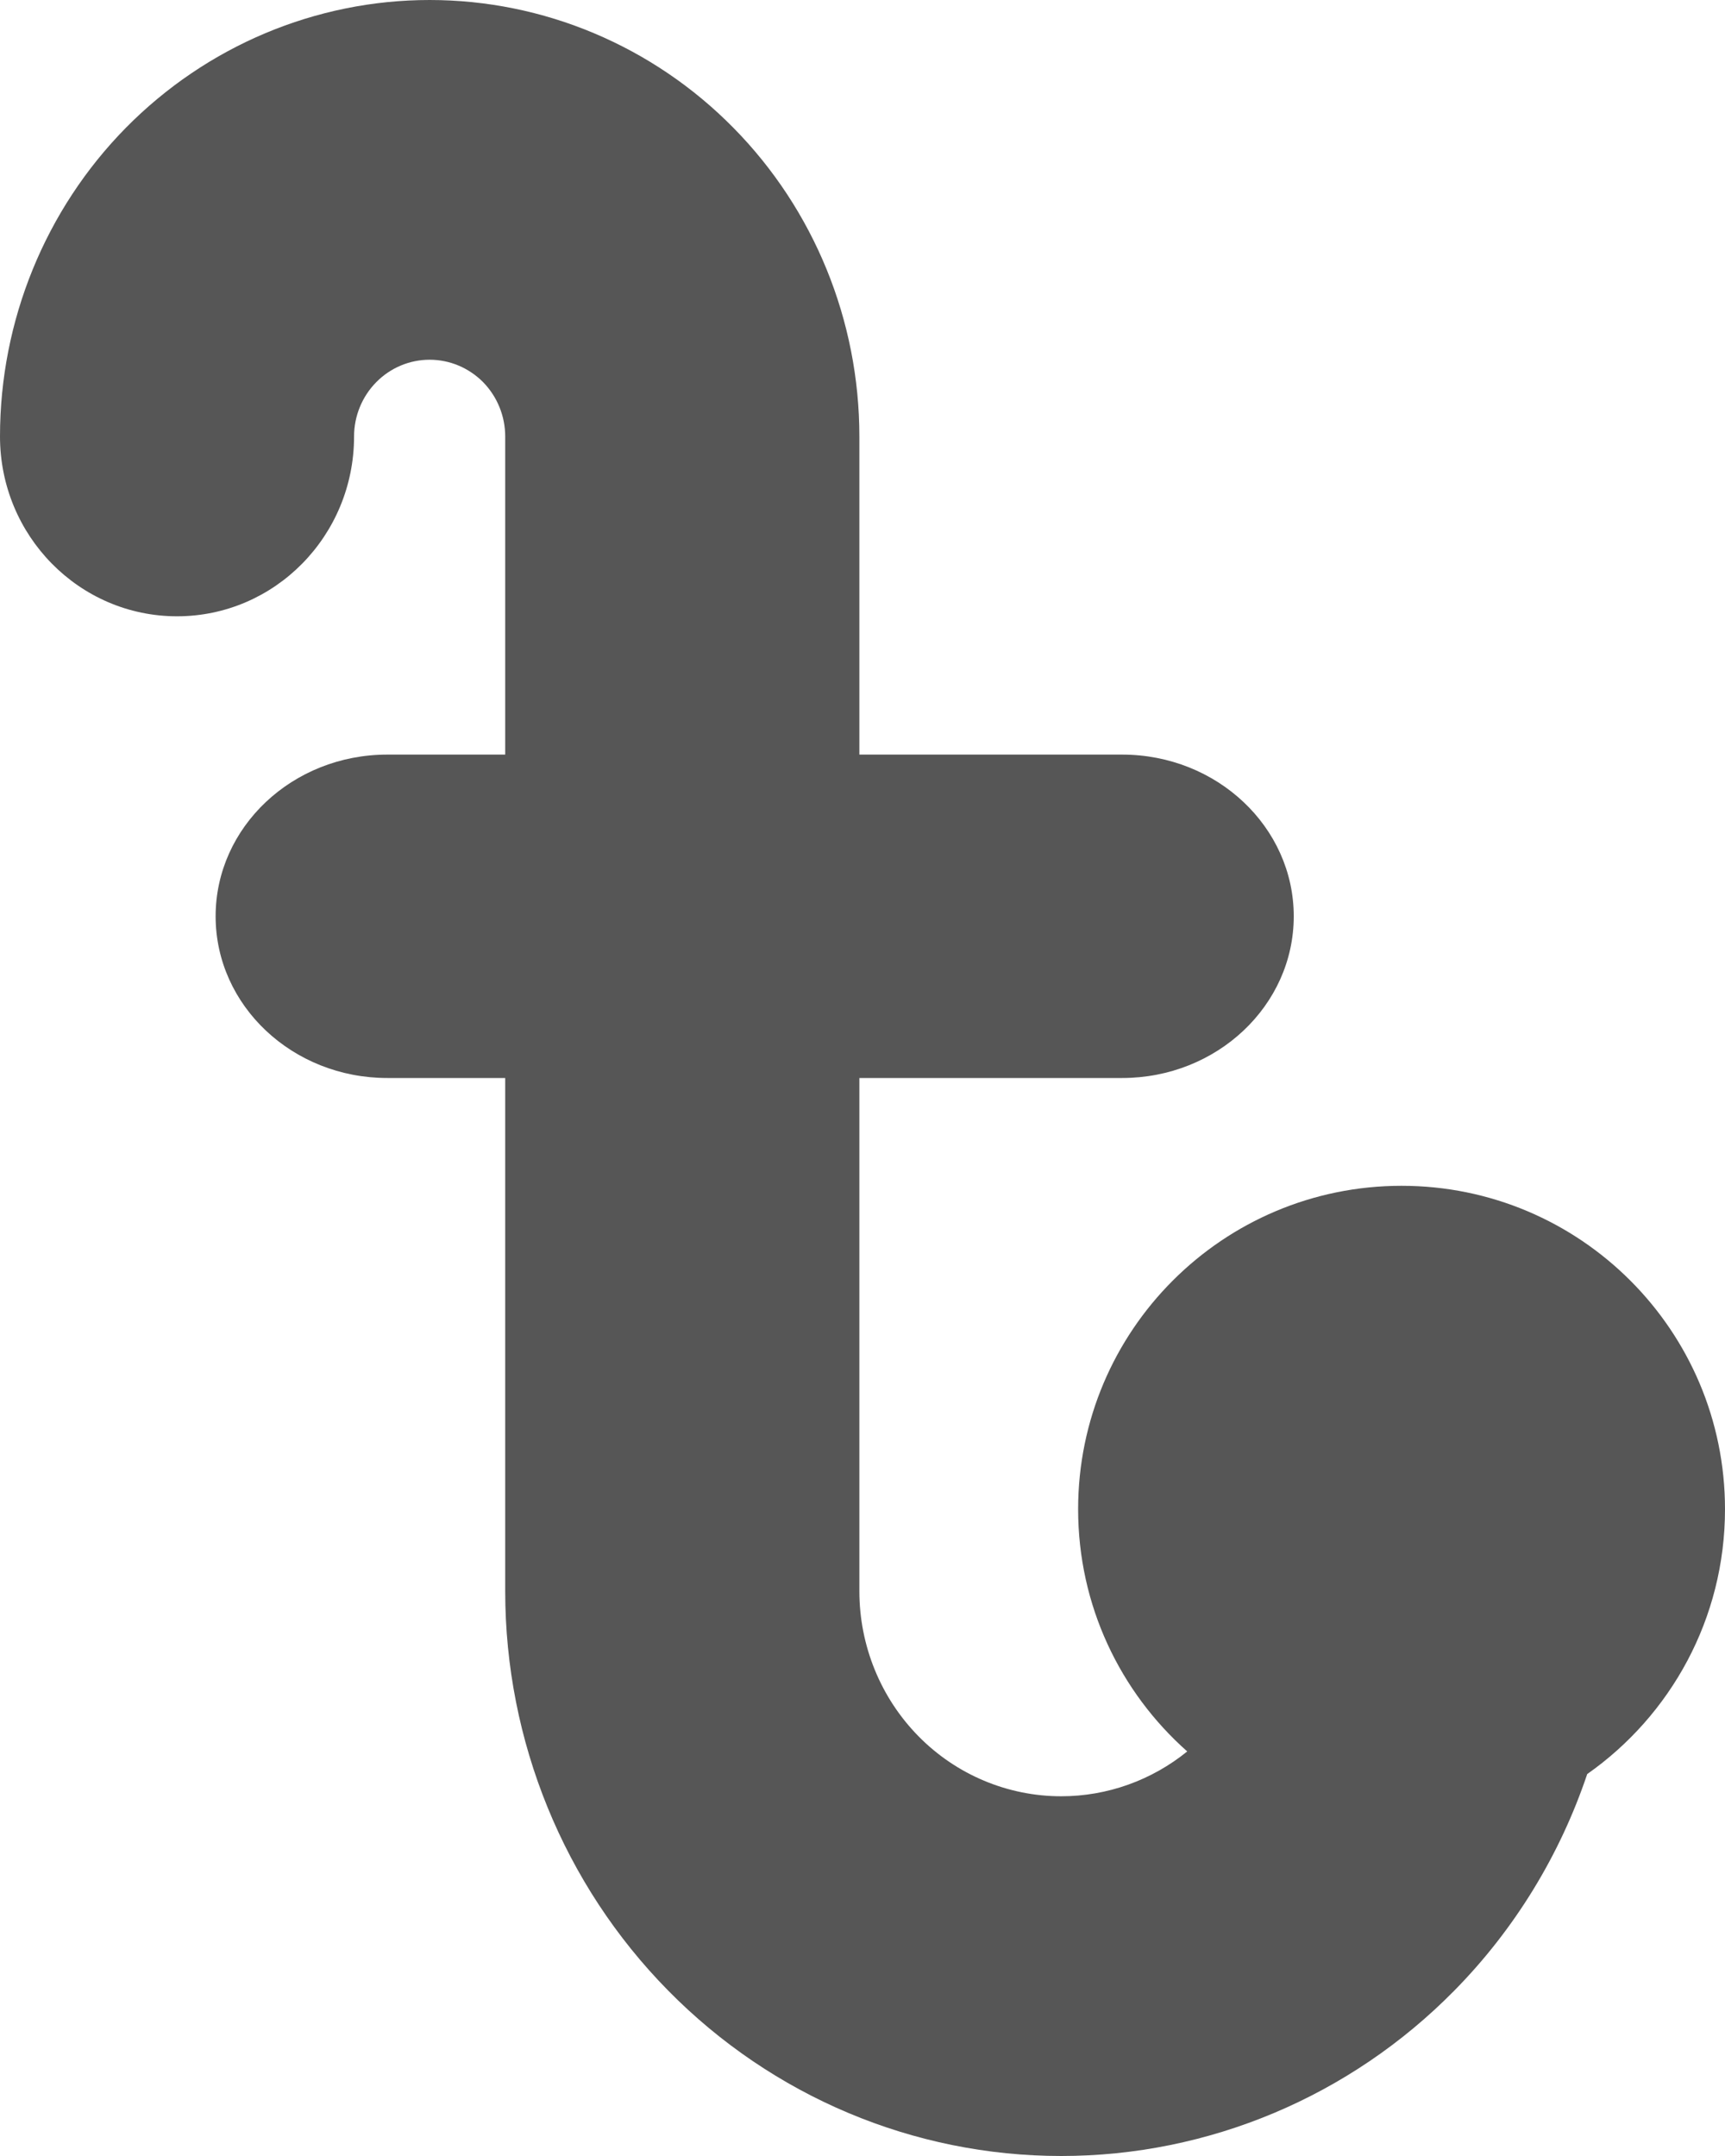 <svg  viewBox="0 0 16 20" fill="none" xmlns="http://www.w3.org/2000/svg">
<path id="Taka" fill-rule="evenodd" clip-rule="evenodd" d="M3.985 3.337C3.799 3.337 3.621 3.412 3.49 3.545C3.358 3.679 3.284 3.86 3.284 4.049C3.284 4.97 2.549 5.717 1.642 5.717C0.735 5.717 0 4.97 0 4.049C0 2.975 0.42 1.945 1.167 1.186C1.915 0.427 2.928 0 3.985 0C5.042 0 6.056 0.427 6.803 1.186C7.551 1.945 7.971 2.975 7.971 4.049V7H10.408C11.287 7 12 7.672 12 8.5C12 9.328 11.287 10 10.408 10H7.971V14.761C7.971 15.265 8.168 15.749 8.519 16.106C8.87 16.463 9.347 16.663 9.843 16.663C10.27 16.663 10.682 16.515 11.012 16.247C10.391 15.697 10 14.894 10 14C10 12.343 11.343 11 13 11C14.657 11 16 12.343 16 14C16 15.016 15.495 15.914 14.722 16.457C14.47 17.206 14.051 17.895 13.49 18.465C12.523 19.448 11.211 20 9.843 20C8.475 20 7.164 19.448 6.197 18.465C5.23 17.483 4.686 16.15 4.686 14.761V10H3.592C2.713 10 2 9.328 2 8.5C2 7.672 2.713 7 3.592 7H4.686V4.049C4.686 3.86 4.612 3.679 4.481 3.545C4.349 3.412 4.171 3.337 3.985 3.337Z" fill="#565656"/>
</svg>
